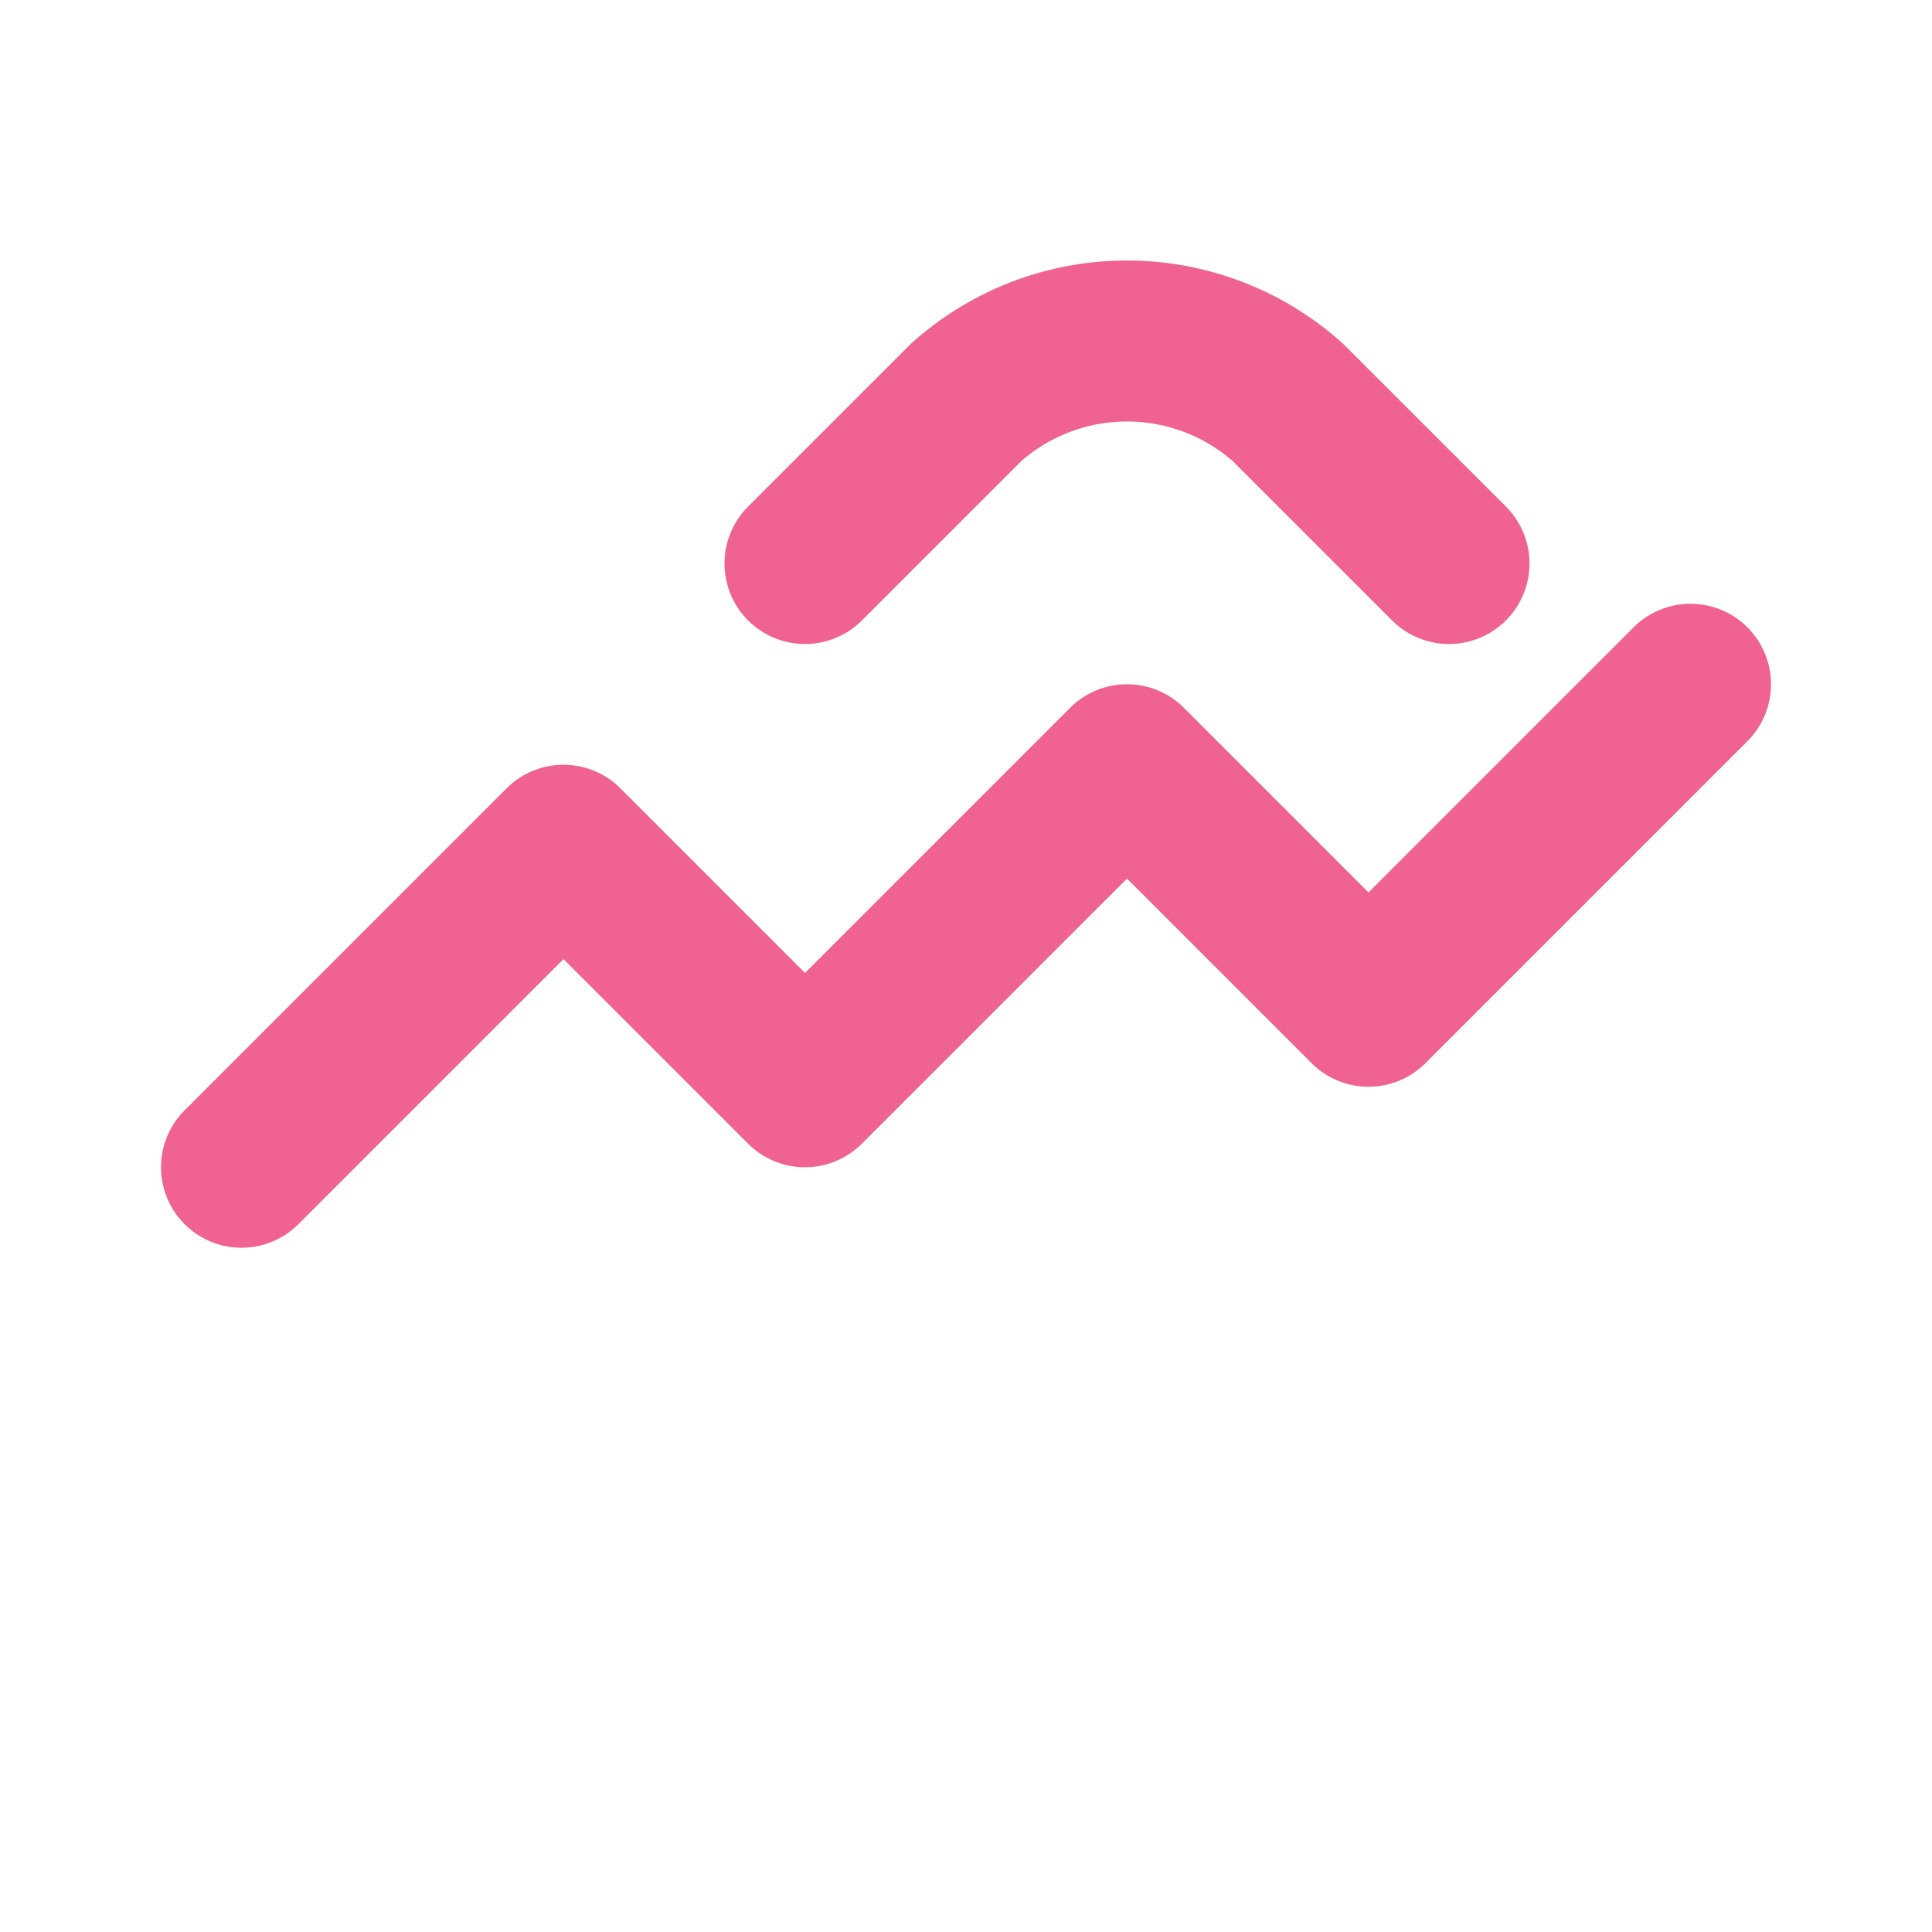 <svg xmlns="http://www.w3.org/2000/svg" width="24" height="24" fill="none" stroke="#f06292" stroke-width="2" stroke-linecap="round" stroke-linejoin="round">
<path d="M21 8.5l-4 4-3-3-4 4-3-3-4 4"/><path d="M10 7l2-2a3 3 0 0 1 4 0l2 2"/></svg>